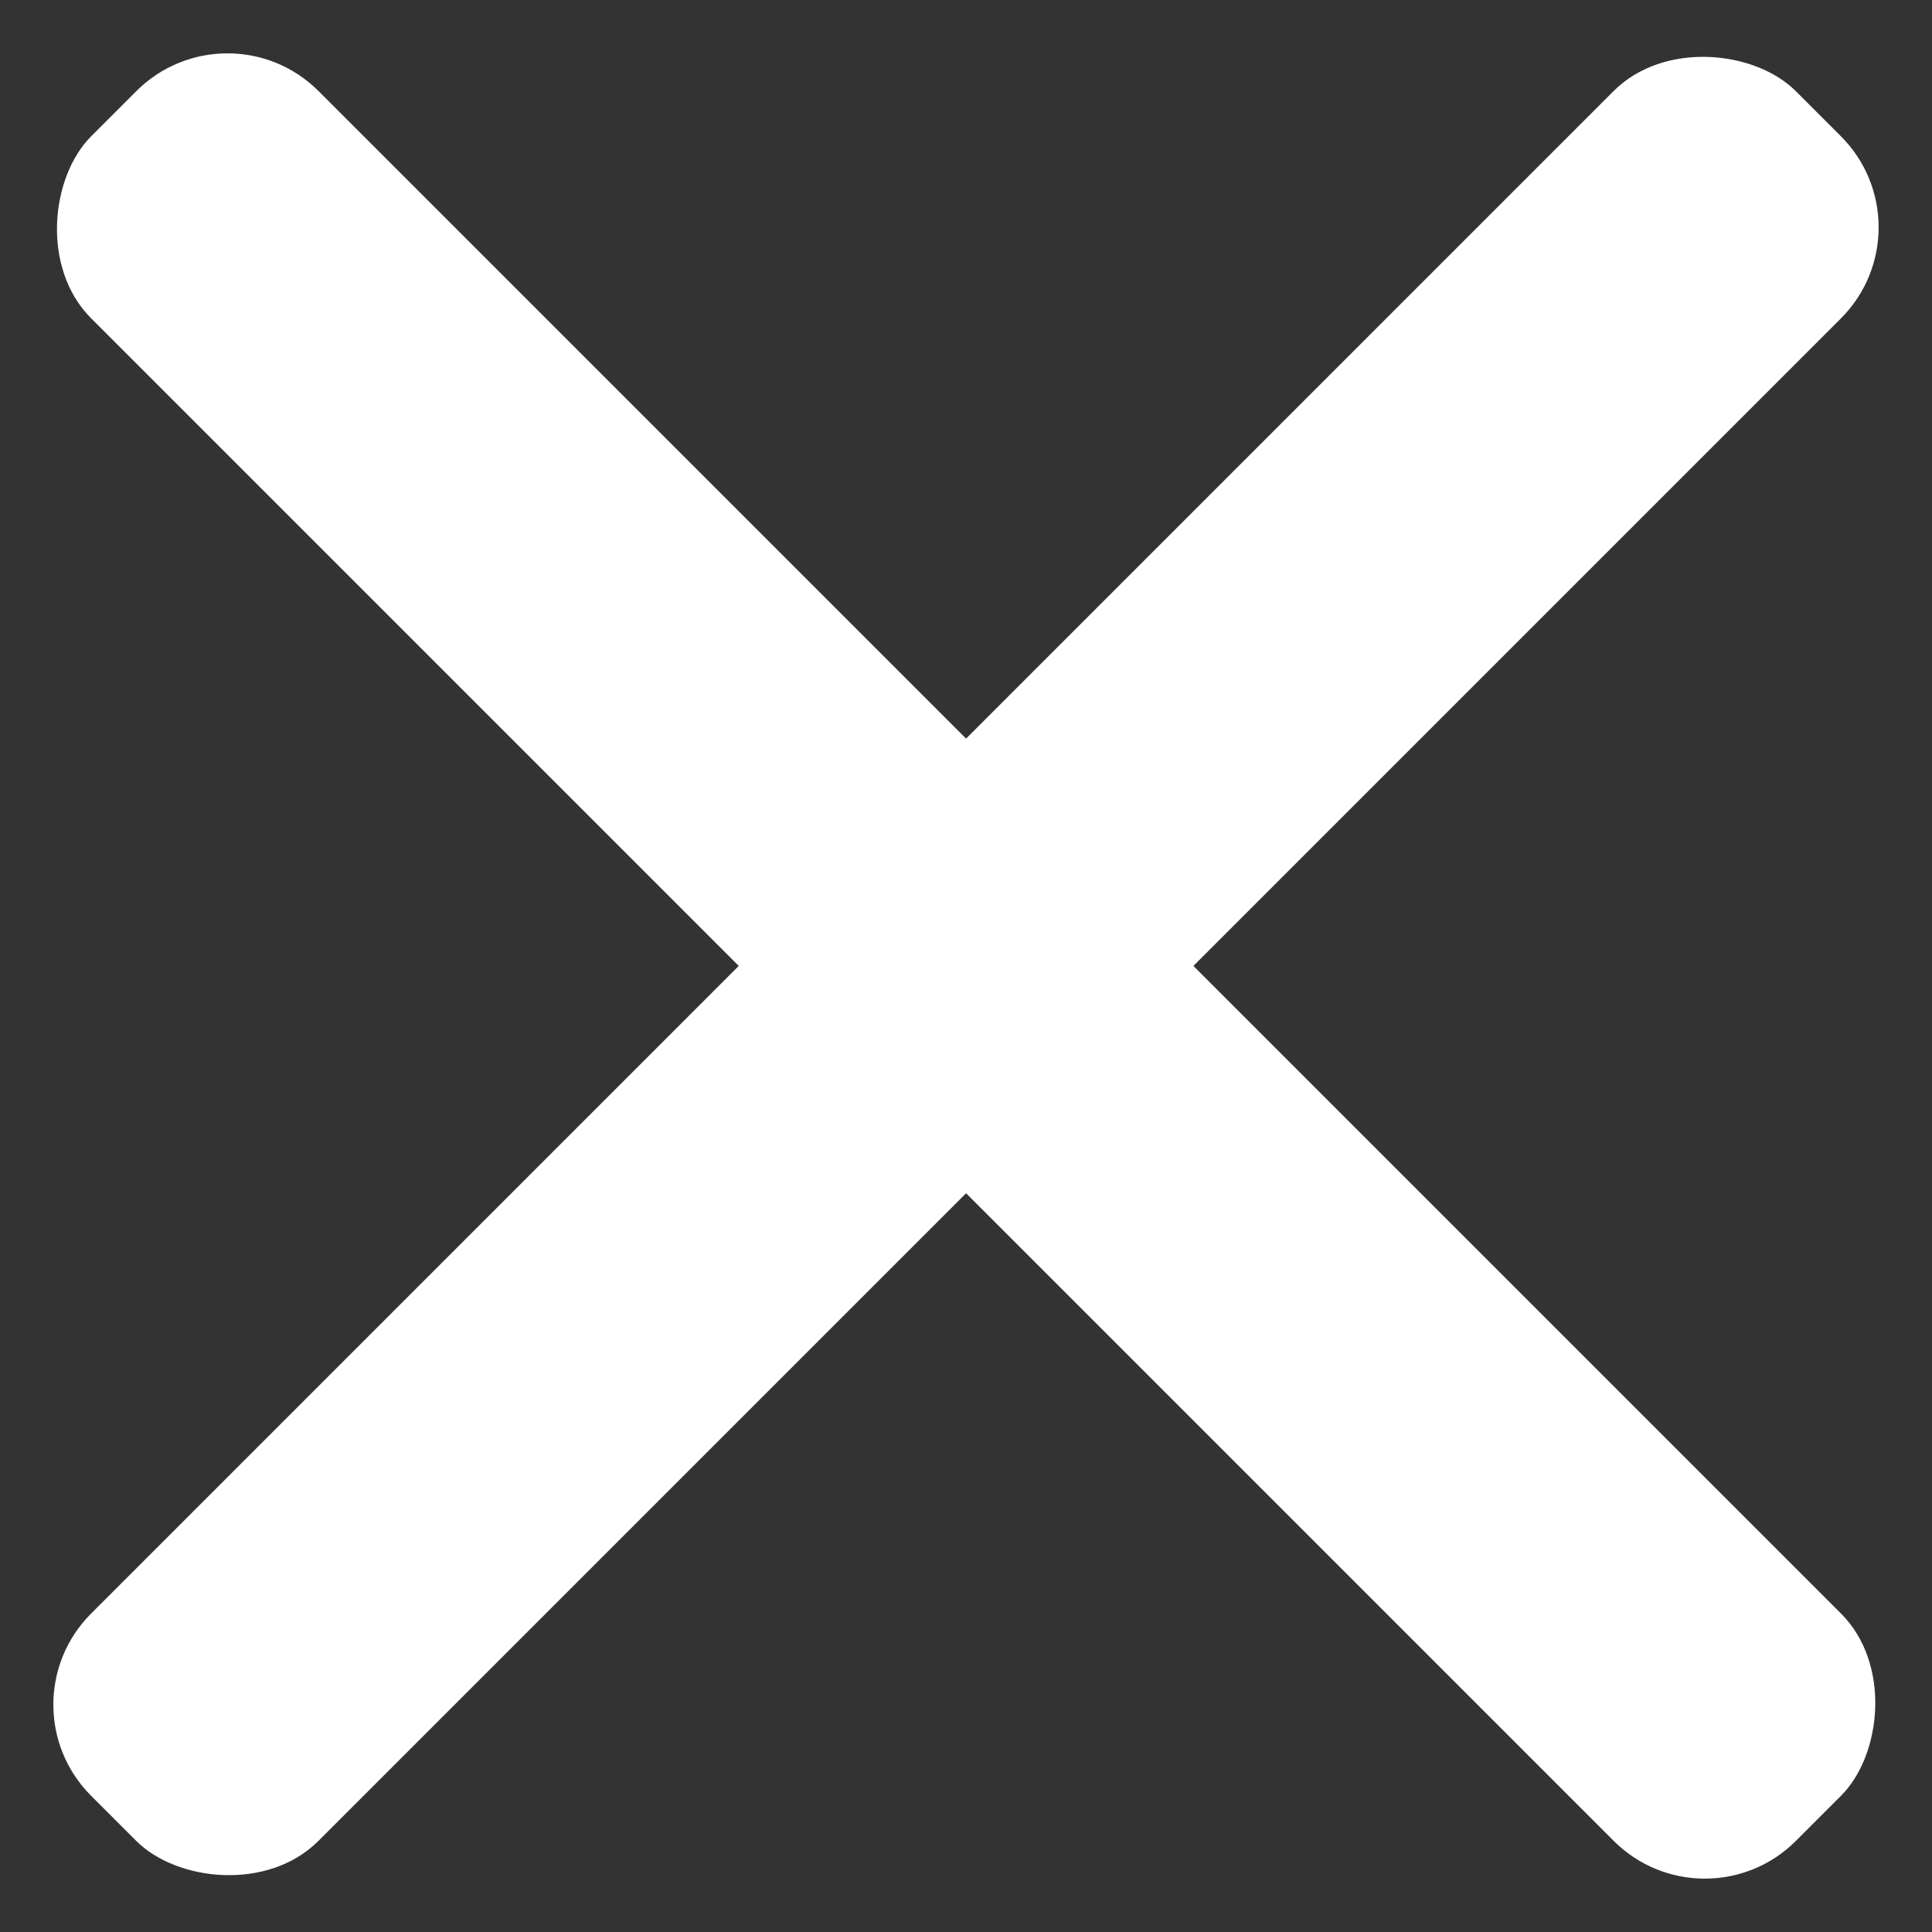 <svg width="15" height="15" viewBox="0 0 15 15" fill="none" xmlns="http://www.w3.org/2000/svg">
<rect x="0" y="0" width="15" height="15" fill="#333333" stroke="none"/>
<rect x="1.766" width="18.717" height="2.496" rx="1" transform="rotate(45 1.766 0)" fill="white"/>
<rect y="13.235" width="18.717" height="2.496" rx="1" transform="rotate(-45 0 13.235)" fill="white"/>
</svg>
